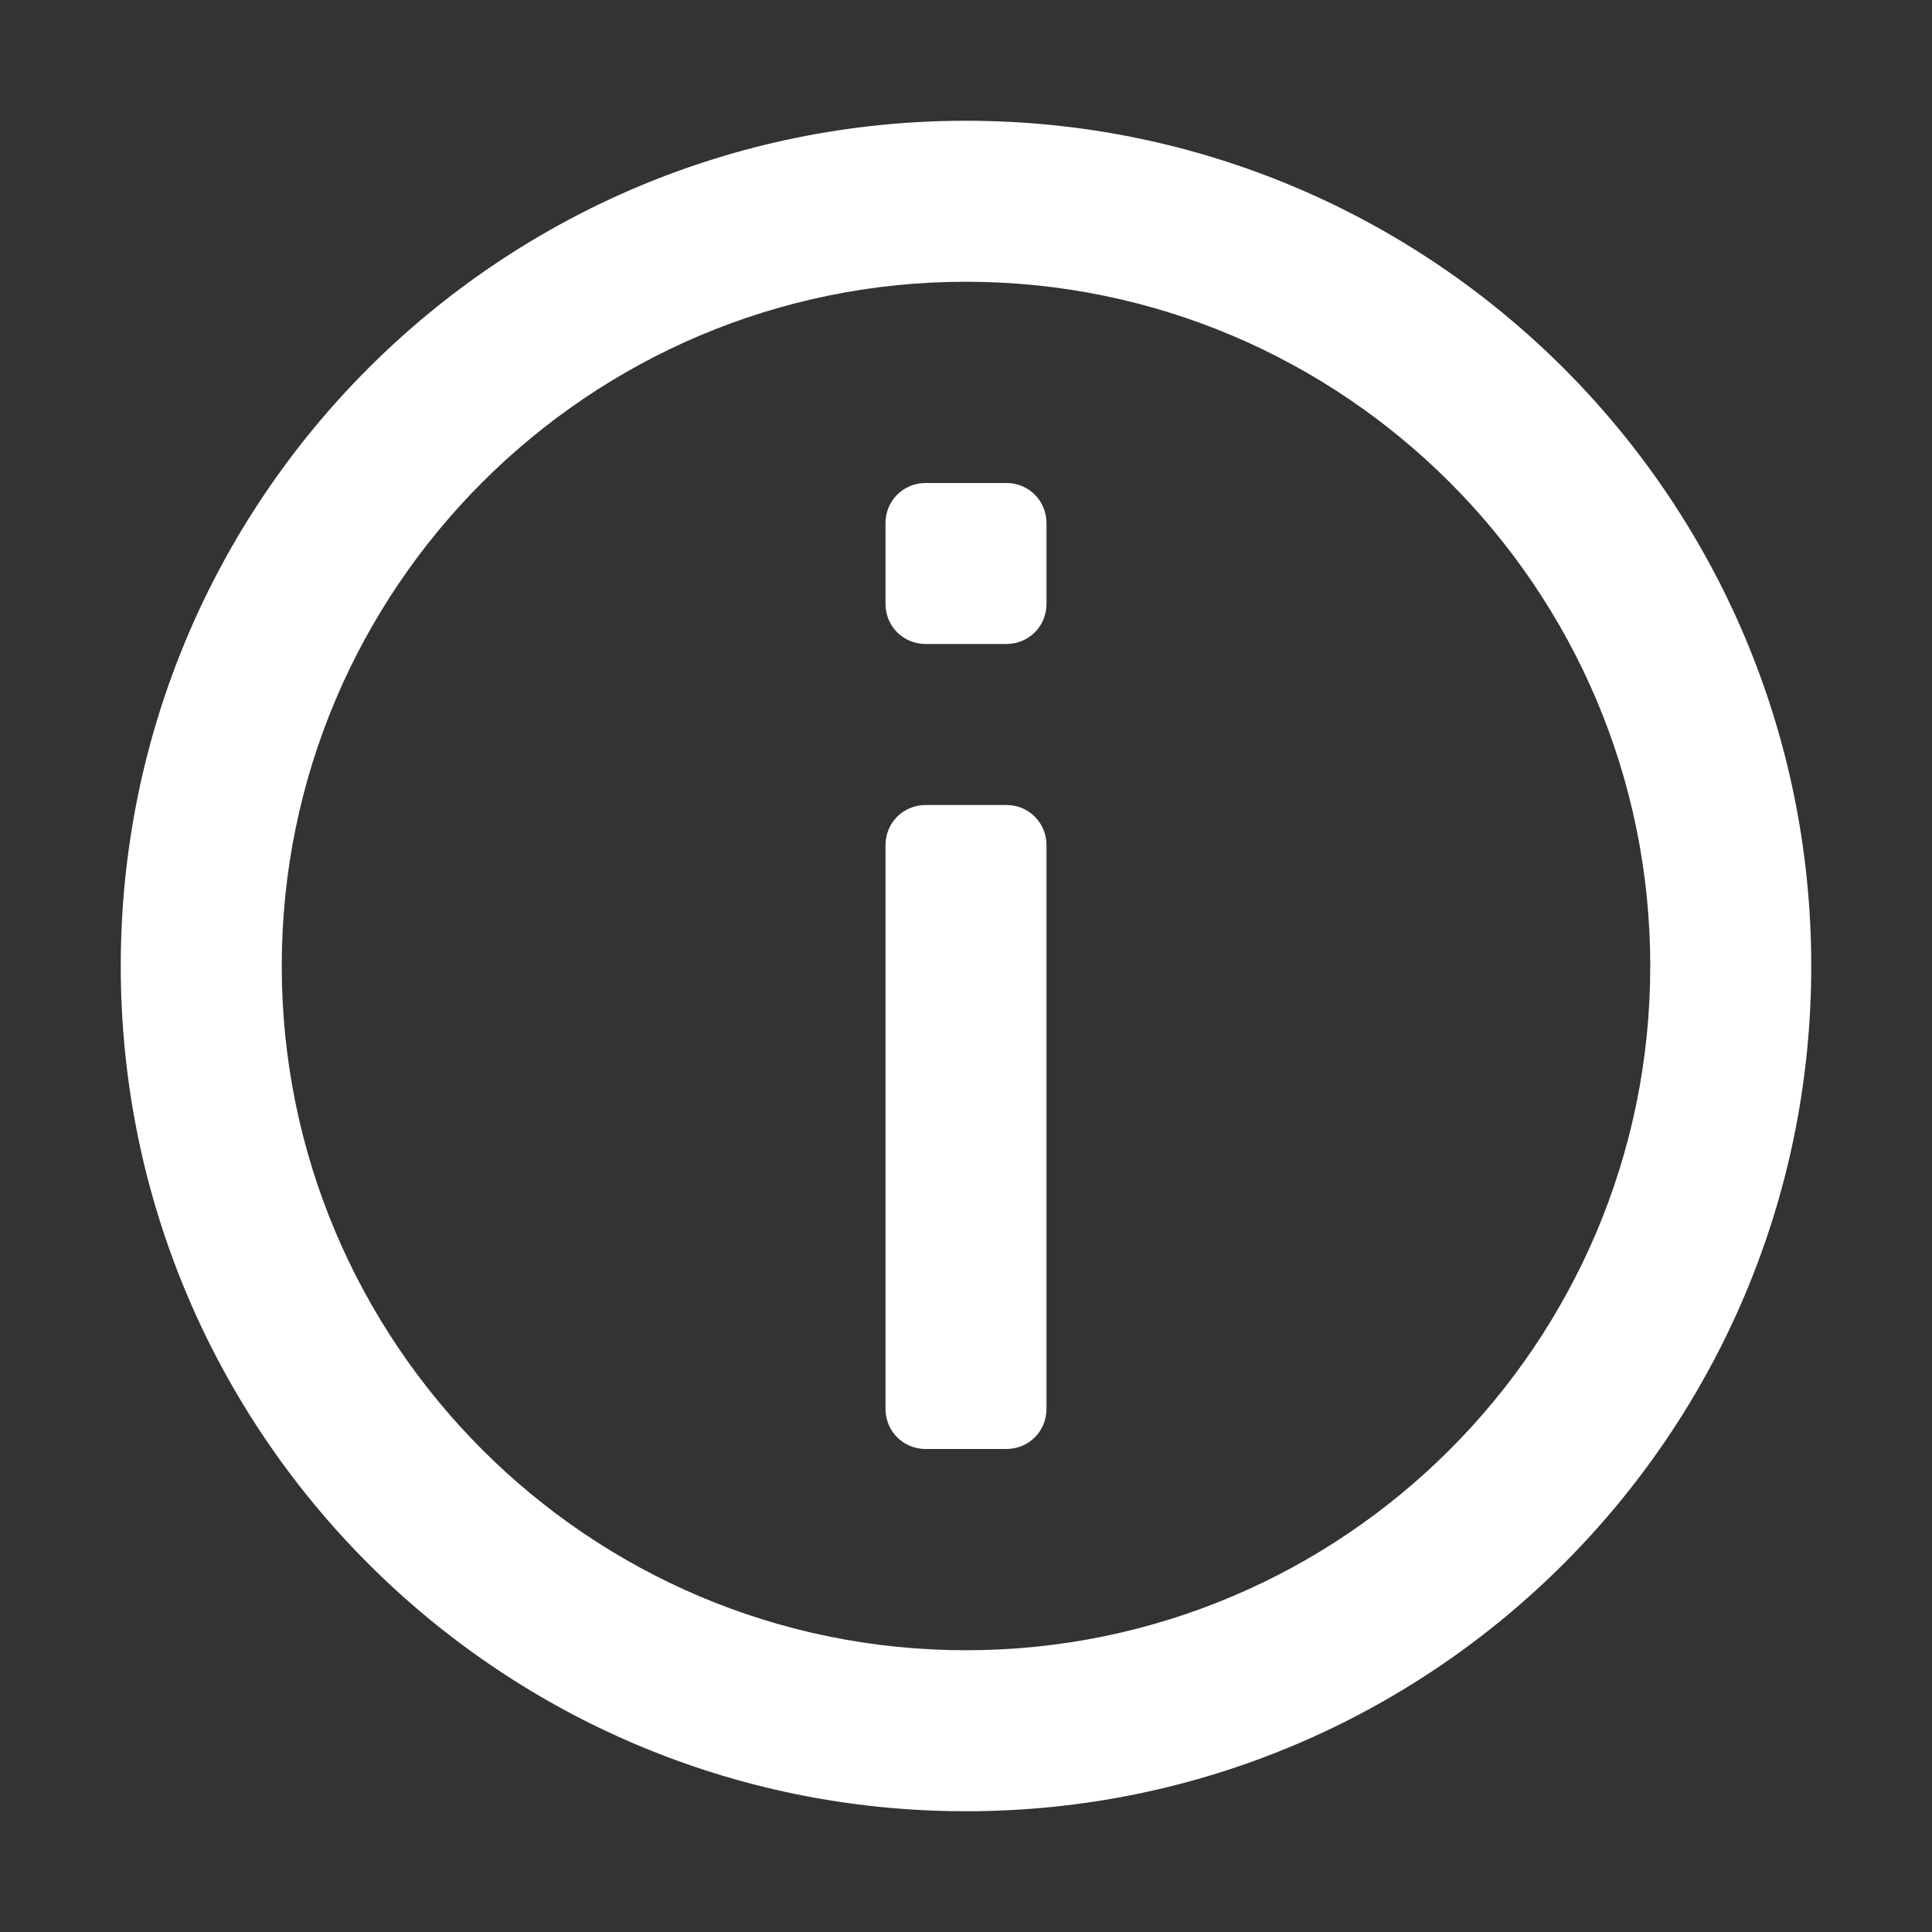 <svg xmlns="http://www.w3.org/2000/svg" xmlns:xlink="http://www.w3.org/1999/xlink" width="24" height="24" viewBox="0 0 24 24" fill="none"><rect x="0" y="0" width="24" height="24" fill="#333333" stroke="none"/><defs><rect id="path_0" x="0" y="0" width="24" height="24" /></defs><g opacity="1" transform="translate(0 0)  rotate(0 12 12)"><mask id="bg-mask" fill="white"><use xlink:href="#path_0"></use></mask><g mask="url(#bg-mask)" ><path id="分组 1" fill-rule="evenodd" style="fill:#FFFFFF" transform="translate(1.5 1.5)  rotate(0 10.5 10.5)" opacity="1" d="M0 10.5C0 16.3 4.7 21 10.5 21C16.3 21 21 16.3 21 10.5C21 4.7 16.3 0 10.5 0C4.7 0 0 4.7 0 10.5Z M2 10.5C2 15.19 5.81 19 10.5 19C15.19 19 19 15.19 19 10.5C19 5.81 15.19 2 10.5 2C5.81 2 2 5.81 2 10.5Z M10 4.5C9.72 4.5 9.5 4.72 9.5 5L9.5 6C9.5 6.28 9.72 6.5 10 6.5L11 6.5C11.28 6.5 11.5 6.28 11.5 6L11.5 5C11.5 4.72 11.28 4.5 11 4.5L10 4.5Z M10 8.5C9.72 8.5 9.5 8.72 9.5 9L9.5 16C9.5 16.28 9.72 16.5 10 16.5L11 16.5C11.28 16.5 11.5 16.28 11.5 16L11.5 9C11.5 8.72 11.28 8.5 11 8.5L10 8.5Z " /></g></g></svg>